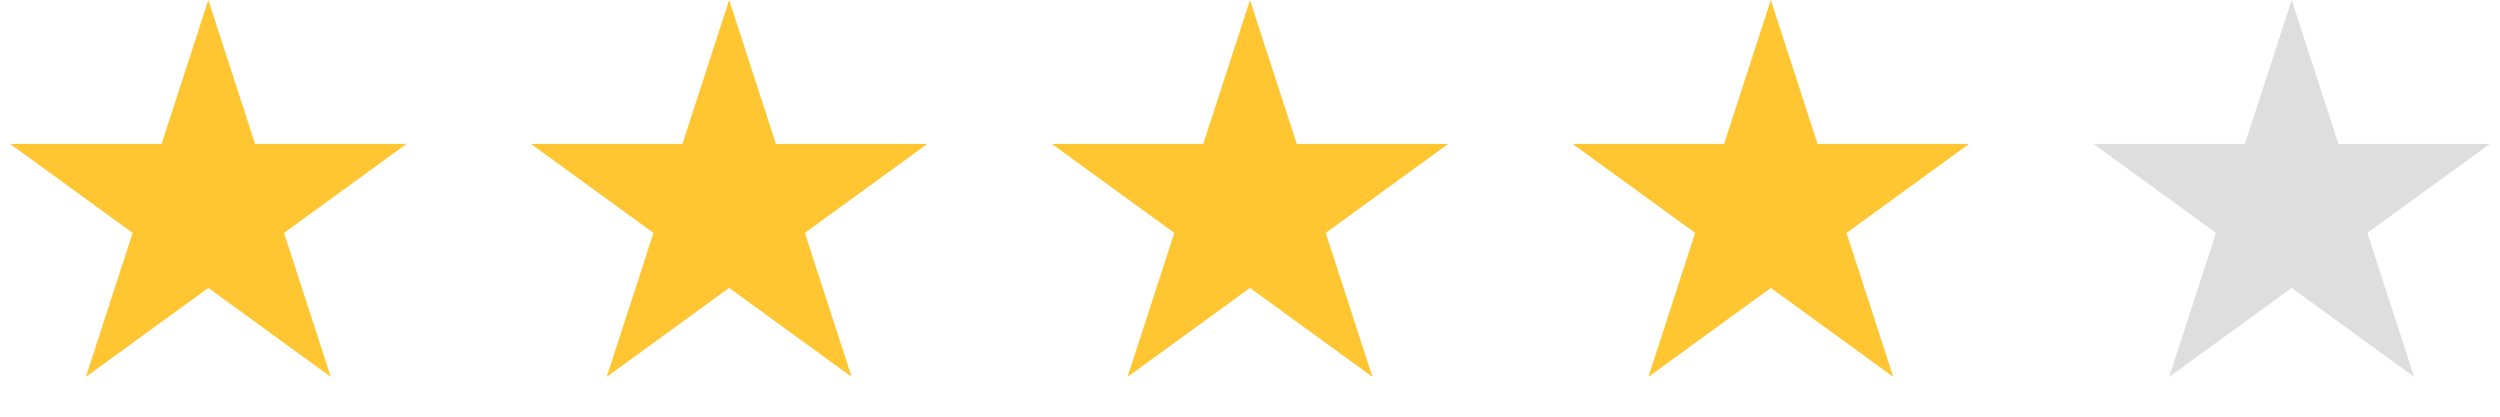 <svg width="72" height="12" viewBox="0 0 72 12" fill="none" xmlns="http://www.w3.org/2000/svg"><path d="M6 0l1.347 4.146h4.36L8.18 6.708l1.347 4.146L6 8.292l-3.527 2.562L3.82 6.708.294 4.146h4.359L6 0zM21 0l1.347 4.146h4.36L23.18 6.708l1.347 4.146L21 8.292l-3.527 2.562 1.347-4.146-3.526-2.562h4.359L21 0zM36 0l1.347 4.146h4.36L38.18 6.708l1.347 4.146L36 8.292l-3.527 2.562 1.347-4.146-3.526-2.562h4.359L36 0zM51 0l1.347 4.146h4.36L53.18 6.708l1.347 4.146L51 8.292l-3.527 2.562 1.347-4.146-3.526-2.562h4.359L51 0z" fill="#FFC632"/><path d="M66 0l1.347 4.146h4.36L68.18 6.708l1.347 4.146L66 8.292l-3.527 2.562 1.347-4.146-3.526-2.562h4.359L66 0z" fill="#DEDEDE"/></svg>